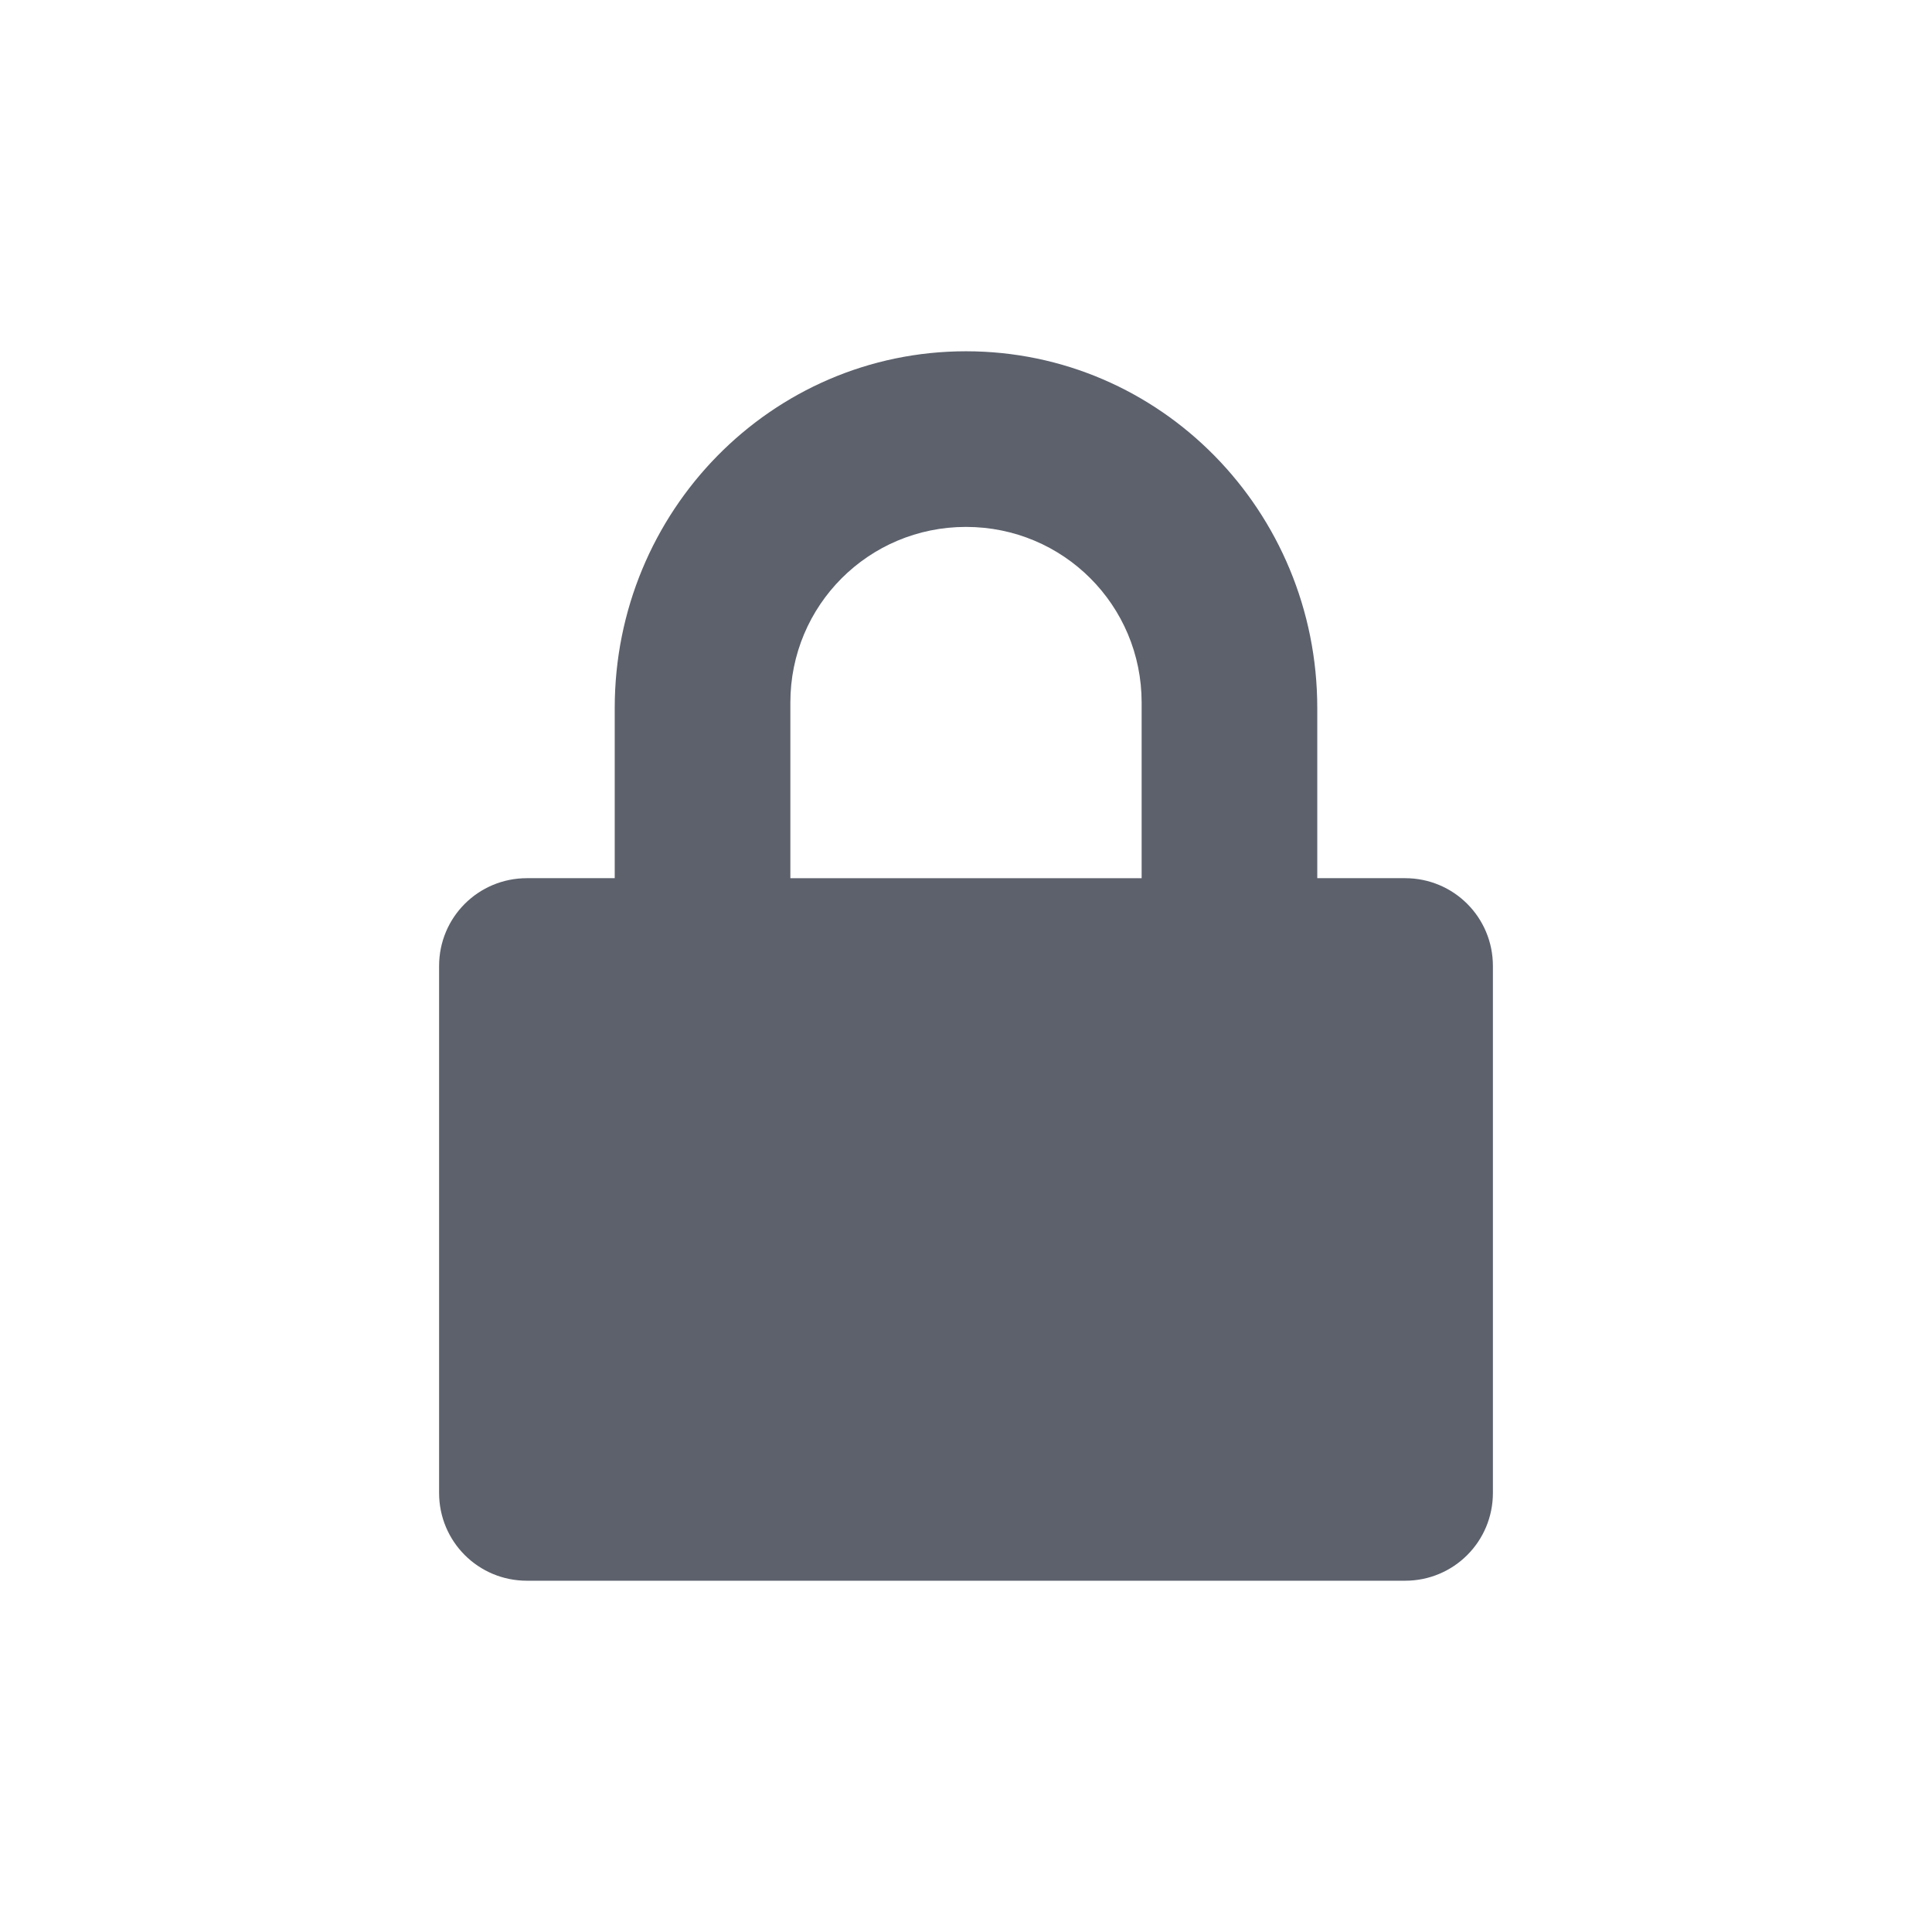 <svg height="22" viewBox="0 0 22 22" width="22" xmlns="http://www.w3.org/2000/svg"><path d="m8 1c-2.216 0-4 1.822-4 4.062v1.938h-1c-.554 0-1 .446-1 1v6c0 .554.446 1 1 1h10c .554 0 1-.446 1-1v-6c0-.554-.446-1-1-1h-1v-1.938c0-2.24-1.784-4.062-4-4.062zm0 2c1.108 0 2 .892 2 2v2h-4v-2c0-1.108.892-2 2-2z" fill="#5c616c" transform="translate(3 3)"/></svg>